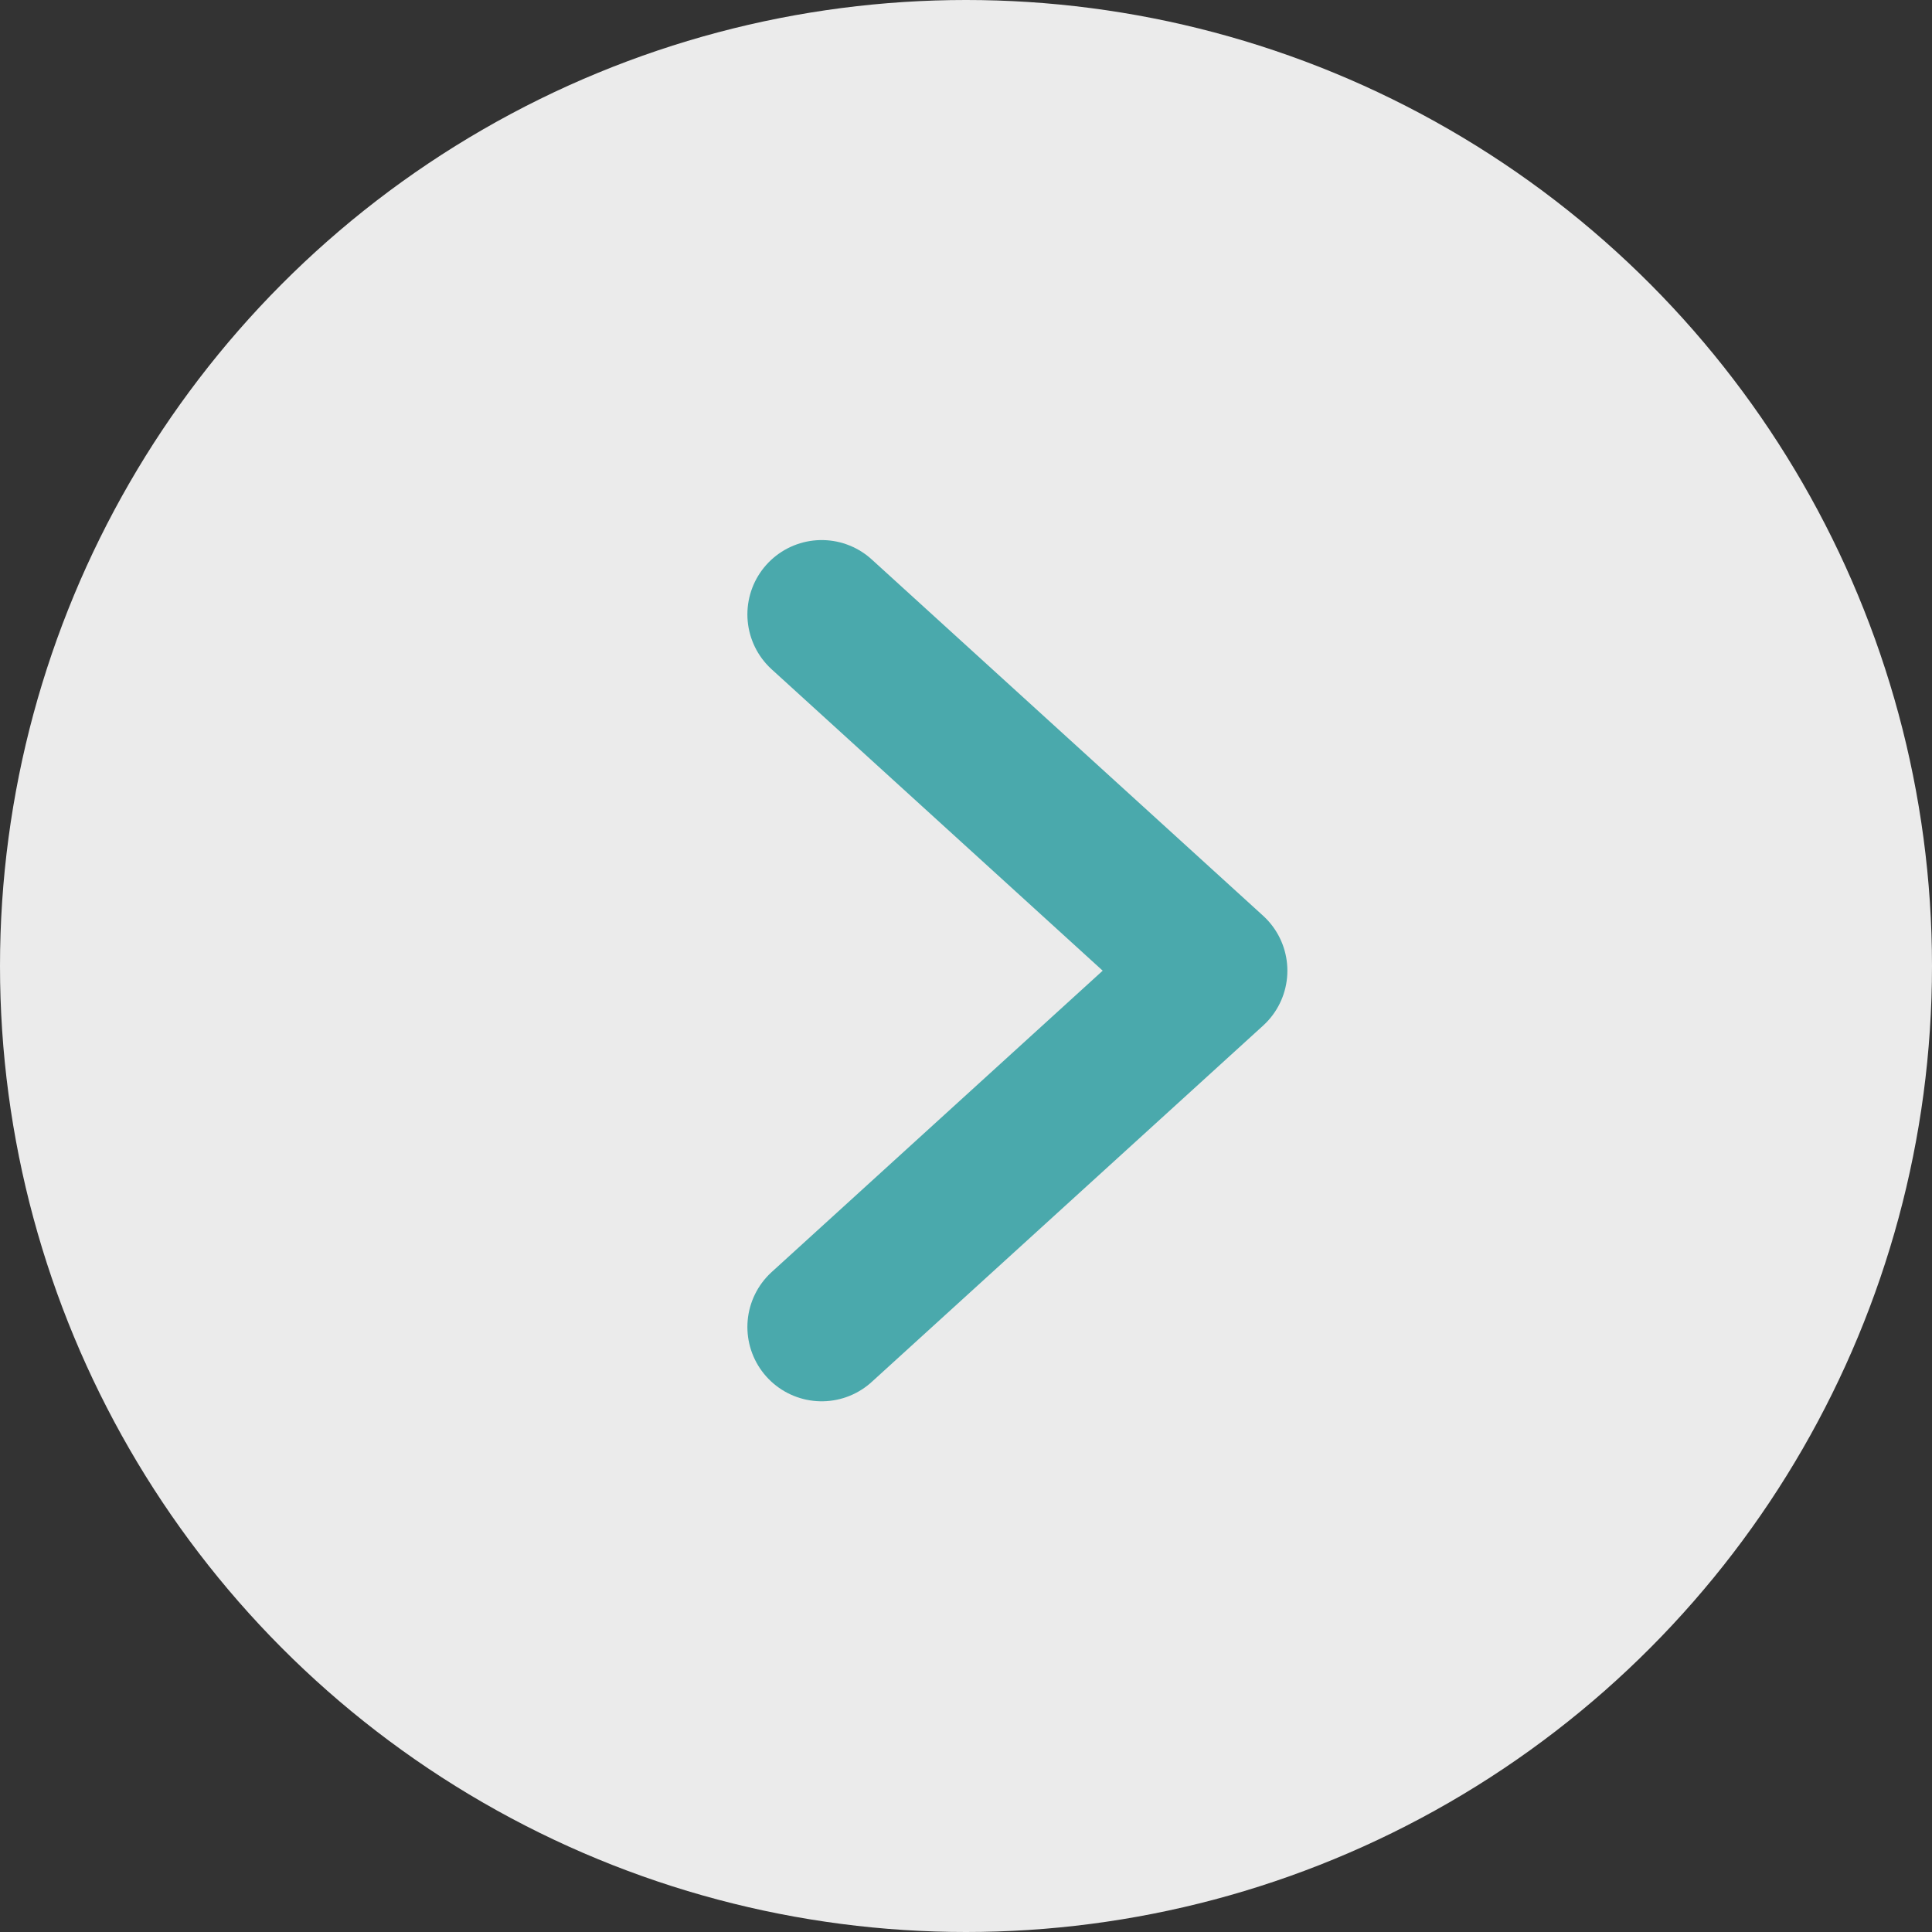 <svg id="_" data-name="→" xmlns="http://www.w3.org/2000/svg" width="26" height="26" viewBox="0 0 26 26">
  <rect x="0" y="0" width="26" height="26" fill="#333333" stroke="none"/>
  <circle id="楕円形_60" data-name="楕円形 60" cx="13" cy="13" r="13" fill="#fff" opacity="0.9"/>
  <path id="パス_528" data-name="パス 528" d="M-3,0,2.267,4.795-3,9.59" transform="translate(14.058 8.268)" fill="none" stroke="#4aa9ac" stroke-linecap="round" stroke-linejoin="round" stroke-width="2"/>
</svg>
